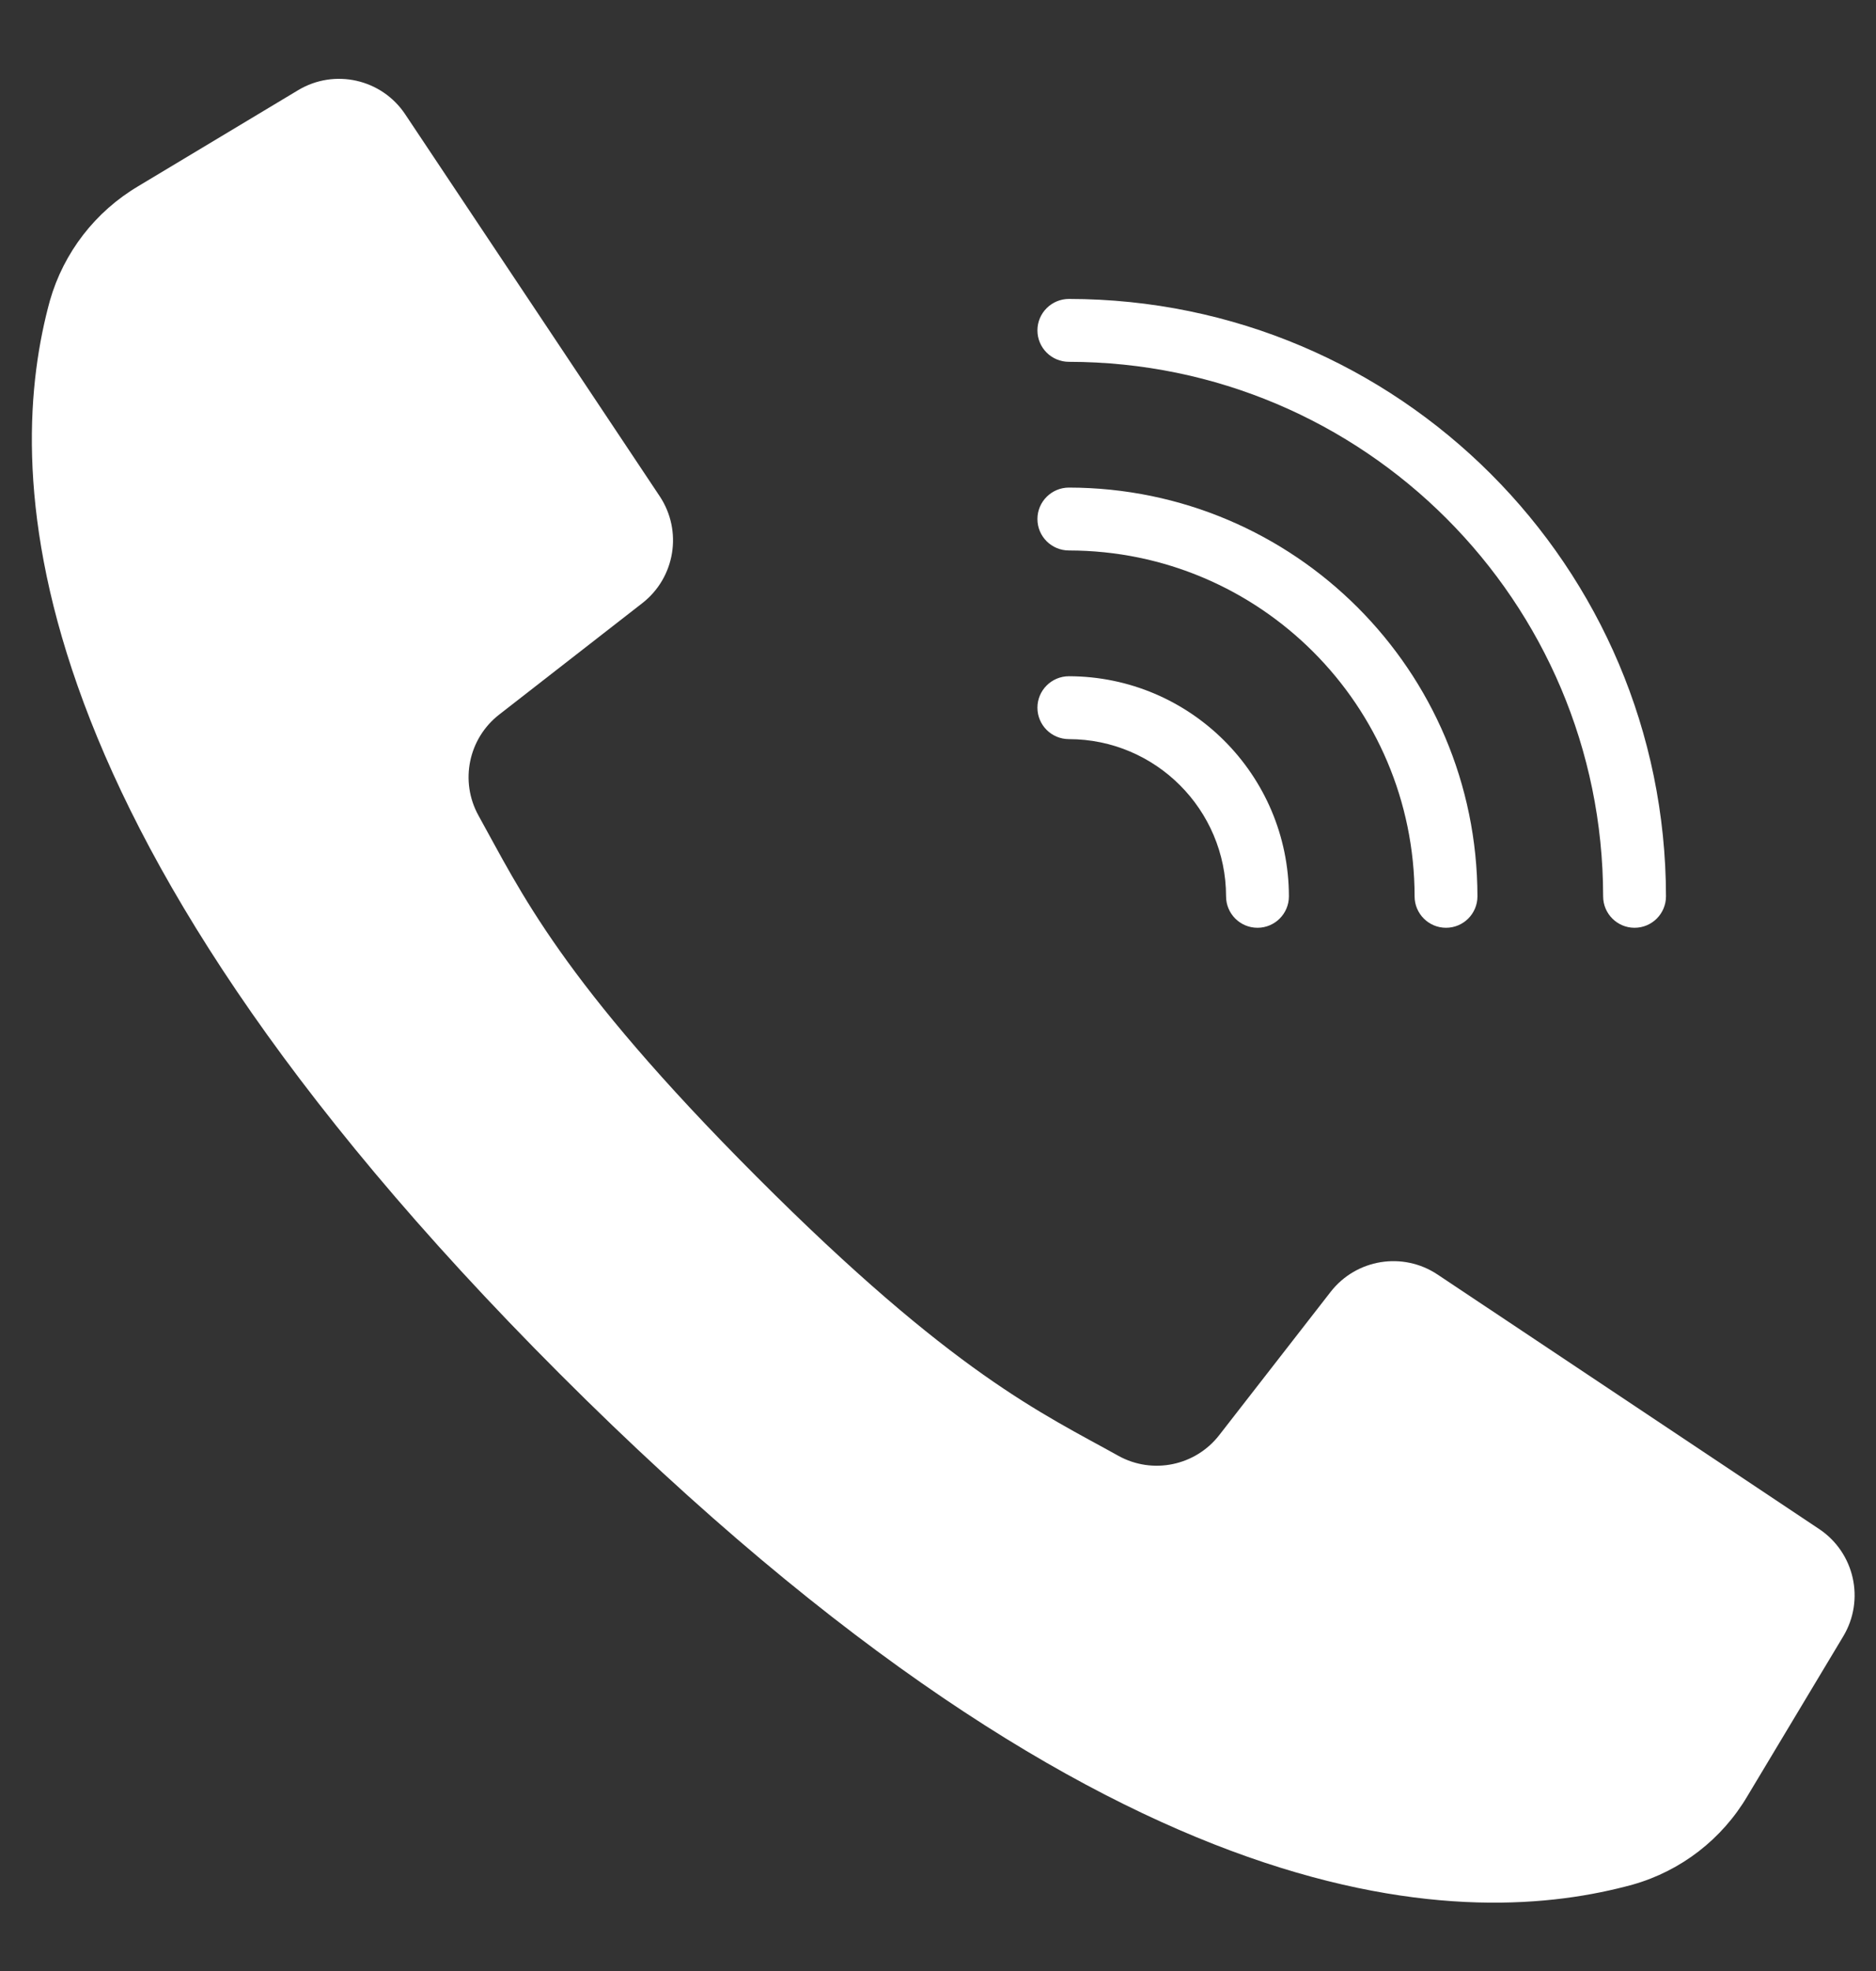 <svg width="20" height="21" viewBox="0 0 20 21" fill="none" xmlns="http://www.w3.org/2000/svg">
<rect x="0" y="0" width="20" height="21" fill="#333333" stroke="none"/>
<g clip-path="url(#clip0)">
<path d="M19.394 16.291L17.24 14.855L15.325 13.579C14.955 13.333 14.459 13.414 14.186 13.764L13.001 15.287C12.746 15.618 12.288 15.713 11.923 15.511C11.119 15.063 10.168 14.642 8.07 12.541C5.972 10.441 5.549 9.493 5.101 8.689C4.899 8.324 4.994 7.866 5.325 7.611L6.848 6.426C7.198 6.153 7.279 5.657 7.033 5.287L5.796 3.431L4.32 1.218C4.069 0.841 3.566 0.728 3.178 0.961L1.477 1.982C1.017 2.253 0.679 2.69 0.532 3.203C0.067 4.9 -0.027 8.643 5.971 14.641C11.969 20.639 15.712 20.545 17.408 20.079C17.922 19.933 18.359 19.595 18.63 19.135L19.651 17.434C19.884 17.045 19.771 16.543 19.394 16.291Z" fill="white"/>
<path d="M11.396 3.855C14.54 3.858 17.088 6.406 17.091 9.55C17.091 9.735 17.241 9.885 17.426 9.885C17.611 9.885 17.761 9.735 17.761 9.55C17.757 6.036 14.91 3.188 11.396 3.185C11.211 3.185 11.06 3.335 11.06 3.52C11.06 3.705 11.21 3.855 11.396 3.855Z" fill="white"/>
<path d="M11.396 5.865C13.43 5.867 15.079 7.516 15.081 9.55C15.081 9.735 15.231 9.885 15.416 9.885C15.601 9.885 15.751 9.735 15.751 9.55C15.748 7.146 13.8 5.198 11.396 5.195C11.211 5.195 11.06 5.345 11.06 5.53C11.06 5.715 11.21 5.865 11.396 5.865Z" fill="white"/>
<path d="M11.396 7.875C12.32 7.876 13.07 8.626 13.071 9.55C13.071 9.735 13.221 9.885 13.406 9.885C13.591 9.885 13.741 9.735 13.741 9.55C13.739 8.256 12.69 7.207 11.396 7.205C11.211 7.205 11.06 7.355 11.06 7.54C11.06 7.725 11.21 7.875 11.396 7.875Z" fill="white"/>
</g>
<defs>
<clipPath id="clip0">
<rect width="19.432" height="19.432" fill="white" transform="translate(0.339 0.84)"/>
</clipPath>
</defs>
</svg>
